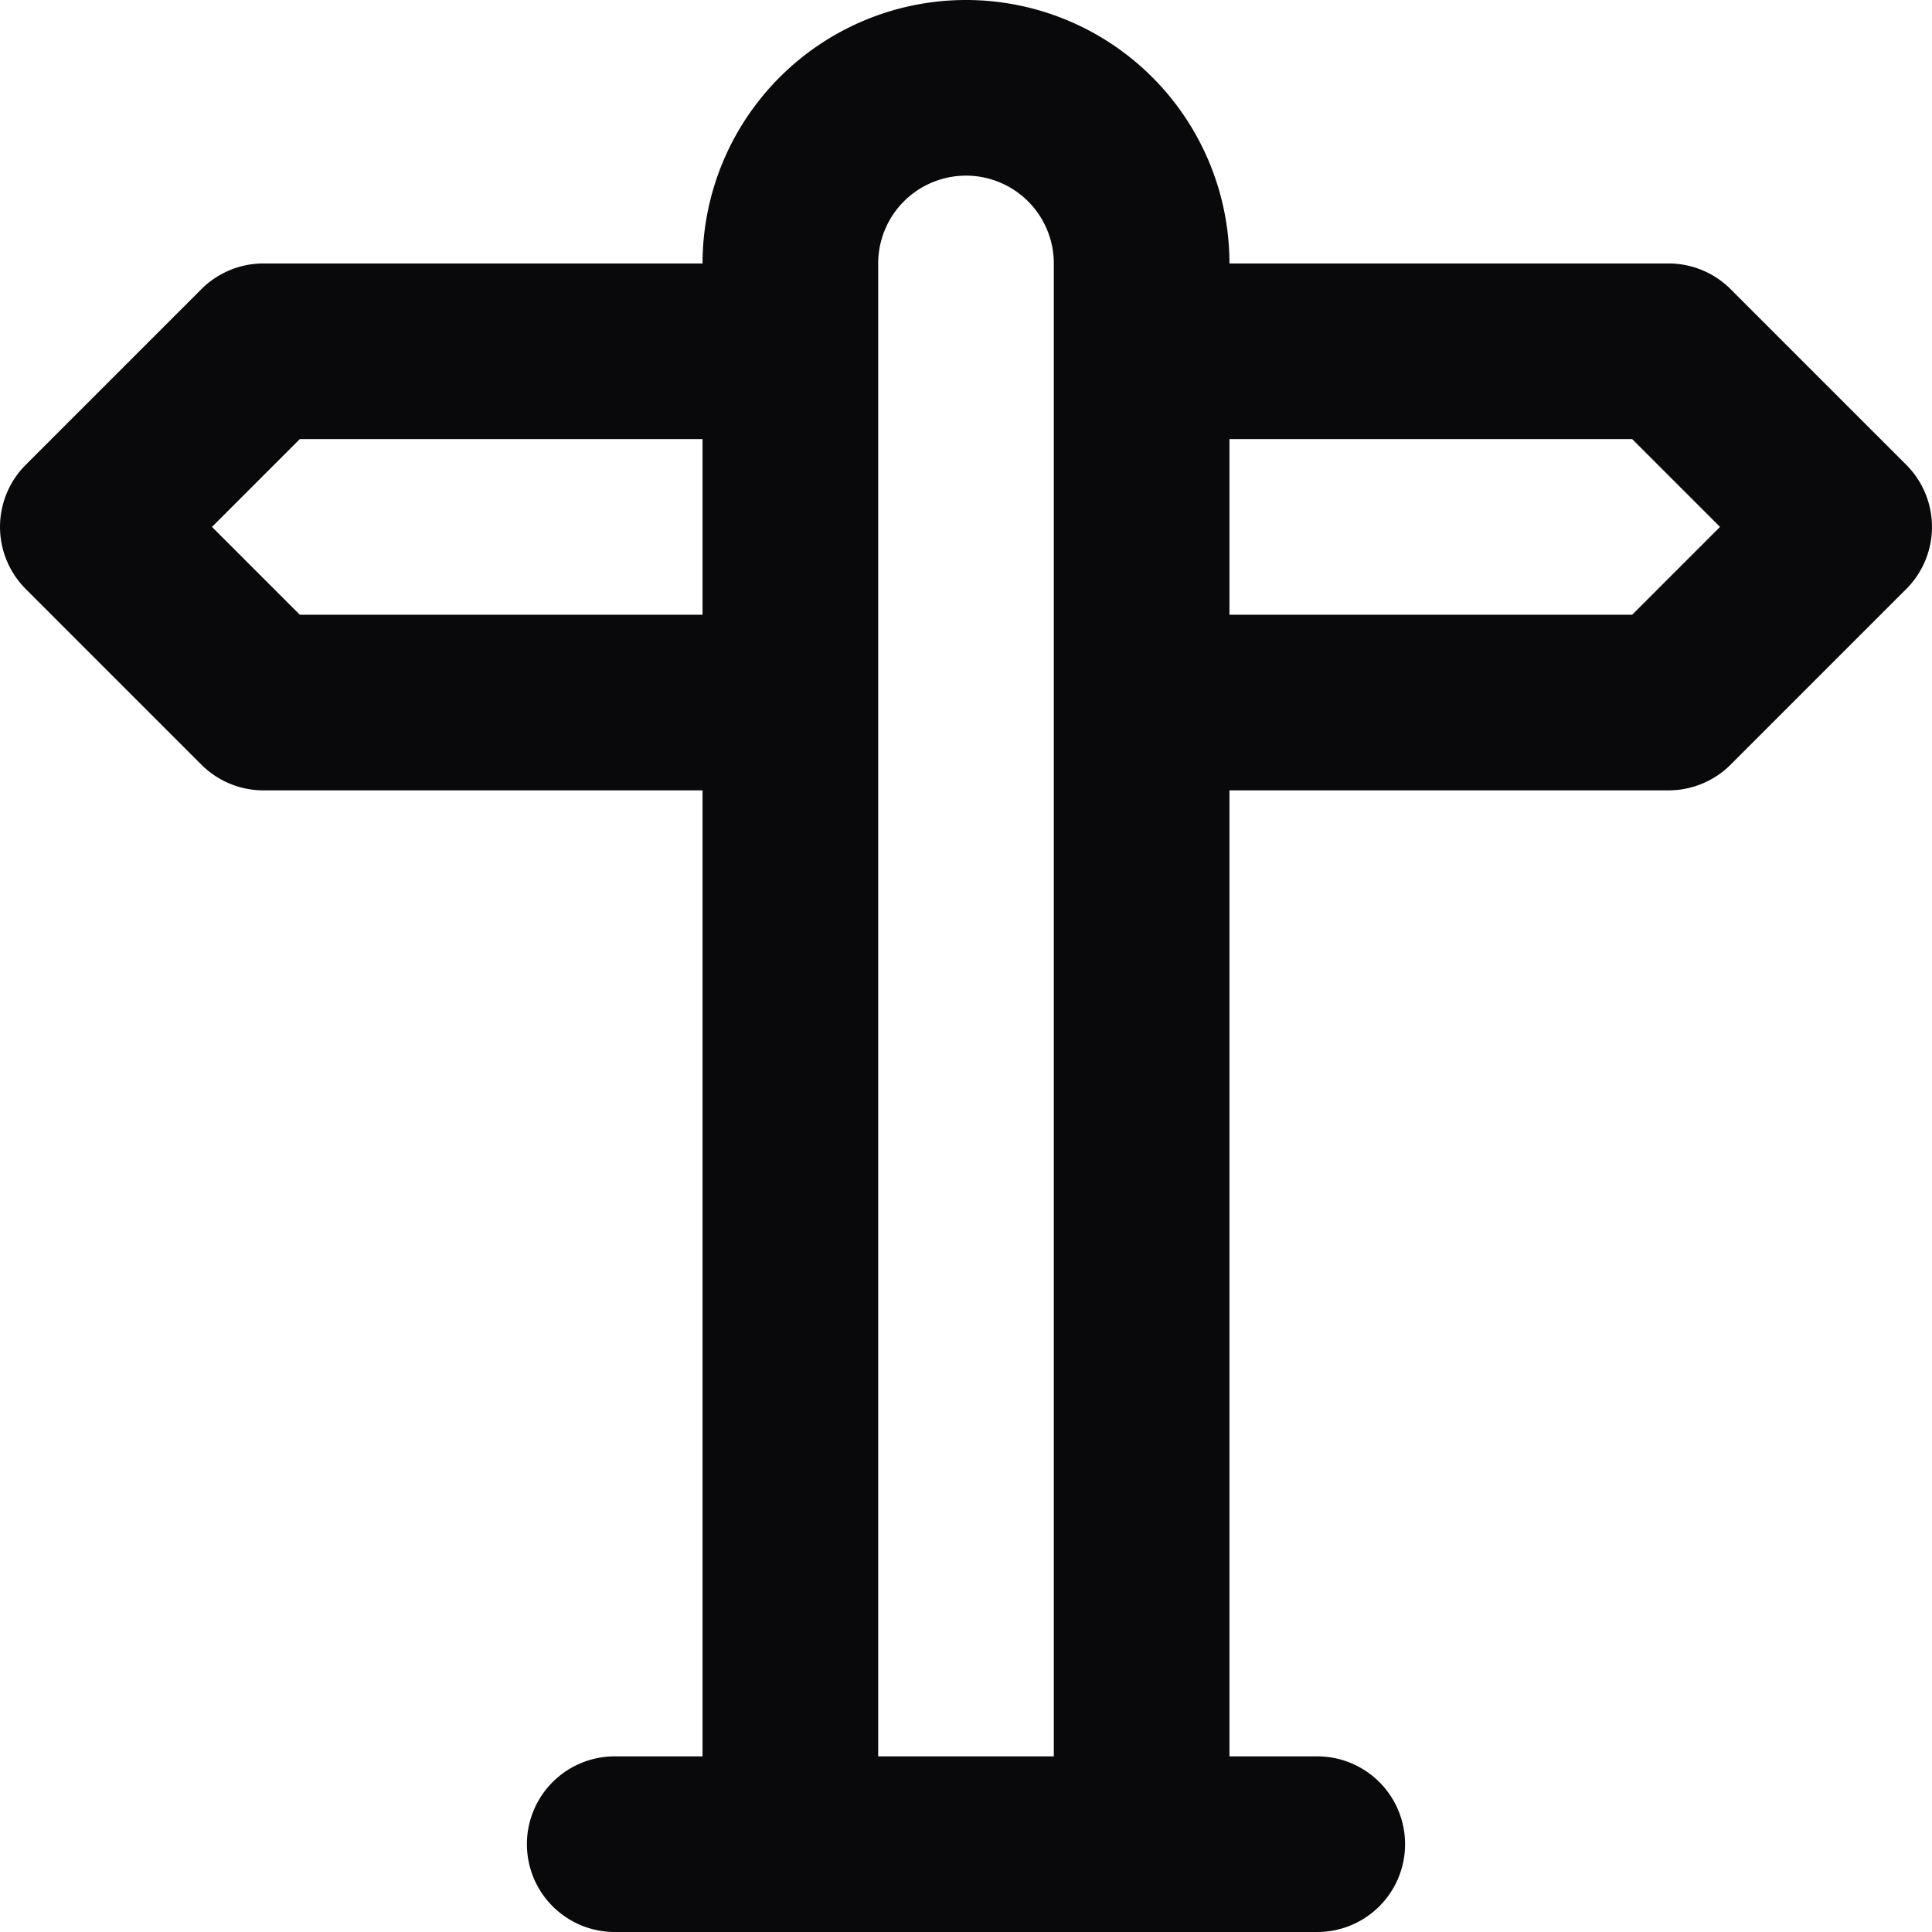 <svg id="signpost-big" xmlns="http://www.w3.org/2000/svg" width="22" height="22" viewBox="0 0 22 22">
  <path id="Vector" d="M9,9A1,1,0,0,0,9,7ZM3,8l-.707.707A1,1,0,0,0,3,9ZM1,6,.293,5.293a1,1,0,0,0,0,1.414ZM3,4V3a1,1,0,0,0-.707.293ZM9,5A1,1,0,0,0,9,3Zm4-2a1,1,0,0,0,0,2Zm6,1,.707-.707A1,1,0,0,0,19,3Zm2,2,.707.707a1,1,0,0,0,0-1.414ZM19,8V9a1,1,0,0,0,.707-.293ZM13,7a1,1,0,0,0,0,2ZM8,21a1,1,0,0,0,2,0ZM11,1V1Zm2,2h0ZM12,21a1,1,0,0,0,2,0ZM7,20a1,1,0,0,0,0,2Zm8,2a1,1,0,0,0,0-2ZM9,7H3V9H9Zm-5.293.293-2-2L.293,6.707l2,2Zm-2-.586,2-2L2.293,3.293l-2,2ZM3,5H9V3H3ZM13,5h6V3H13Zm5.293-.293,2,2,1.414-1.414-2-2Zm2,.586-2,2,1.414,1.414,2-2ZM19,7H13V9h6ZM10,21V3H8V21ZM10,3a1,1,0,0,1,.293-.707L8.879.879A3,3,0,0,0,8,3Zm.293-.707A1,1,0,0,1,11,2V0A3,3,0,0,0,8.879.879ZM11,2a1,1,0,0,1,.707.293L13.121.879A3,3,0,0,0,11,0Zm.707.293A1,1,0,0,1,12,3h2A3,3,0,0,0,13.121.879ZM12,3V21h2V3ZM7,22h8V20H7Z" fill="#09090b"/>
</svg>
